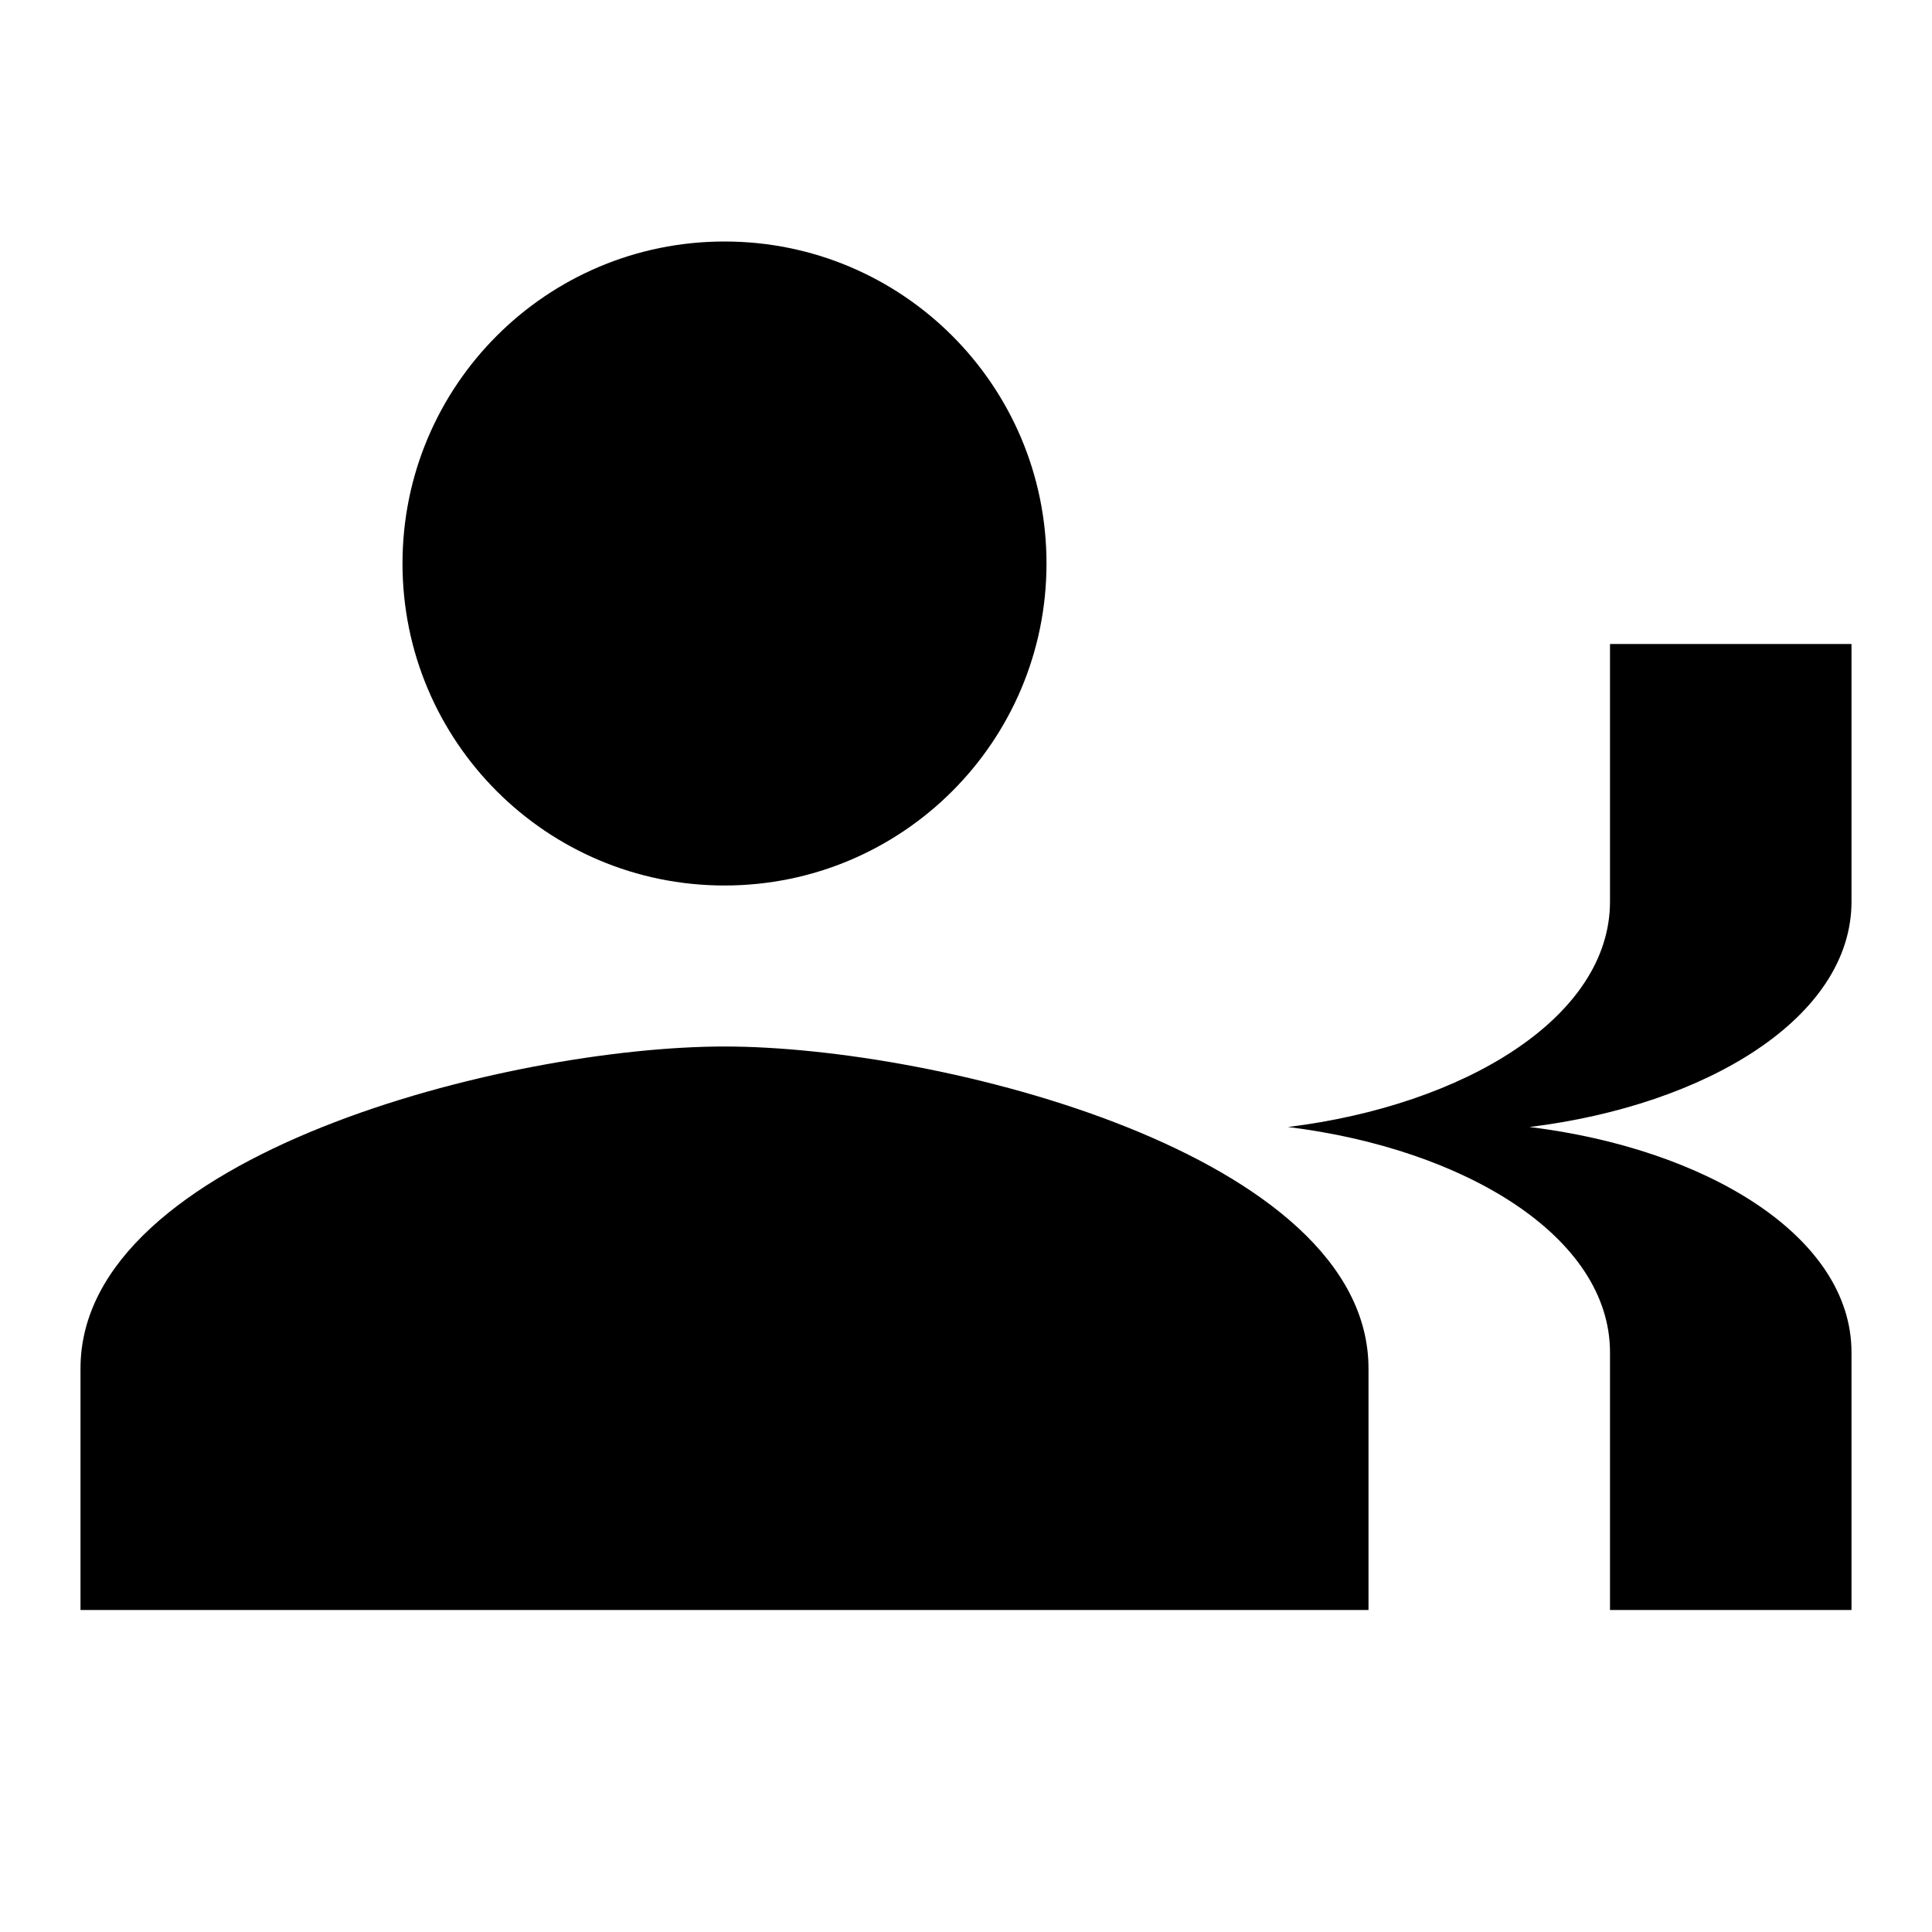 <svg xmlns="http://www.w3.org/2000/svg" class="icon icon-users" viewBox="0 0 24 24">
    <path d="M9 11C11.21 11 13 9.21 13 7C13 4.79 11.21 3 9 3C6.79 3 5 4.79 5 7C5 9.21 6.79 11 9 11ZM9 13C6.33 13 1 14.34 1 17V20H17V17C17 14.34 11.67 13 9 13ZM23 16.8V20H20V16.8C20 15.36 18.19 14.27 16 14C18.19 13.73 20 12.64 20 11.2V8H23V11.2C23 12.64 21.2 13.73 19 14C21.2 14.27 23 15.36 23 16.8Z">
    </path>
</svg>